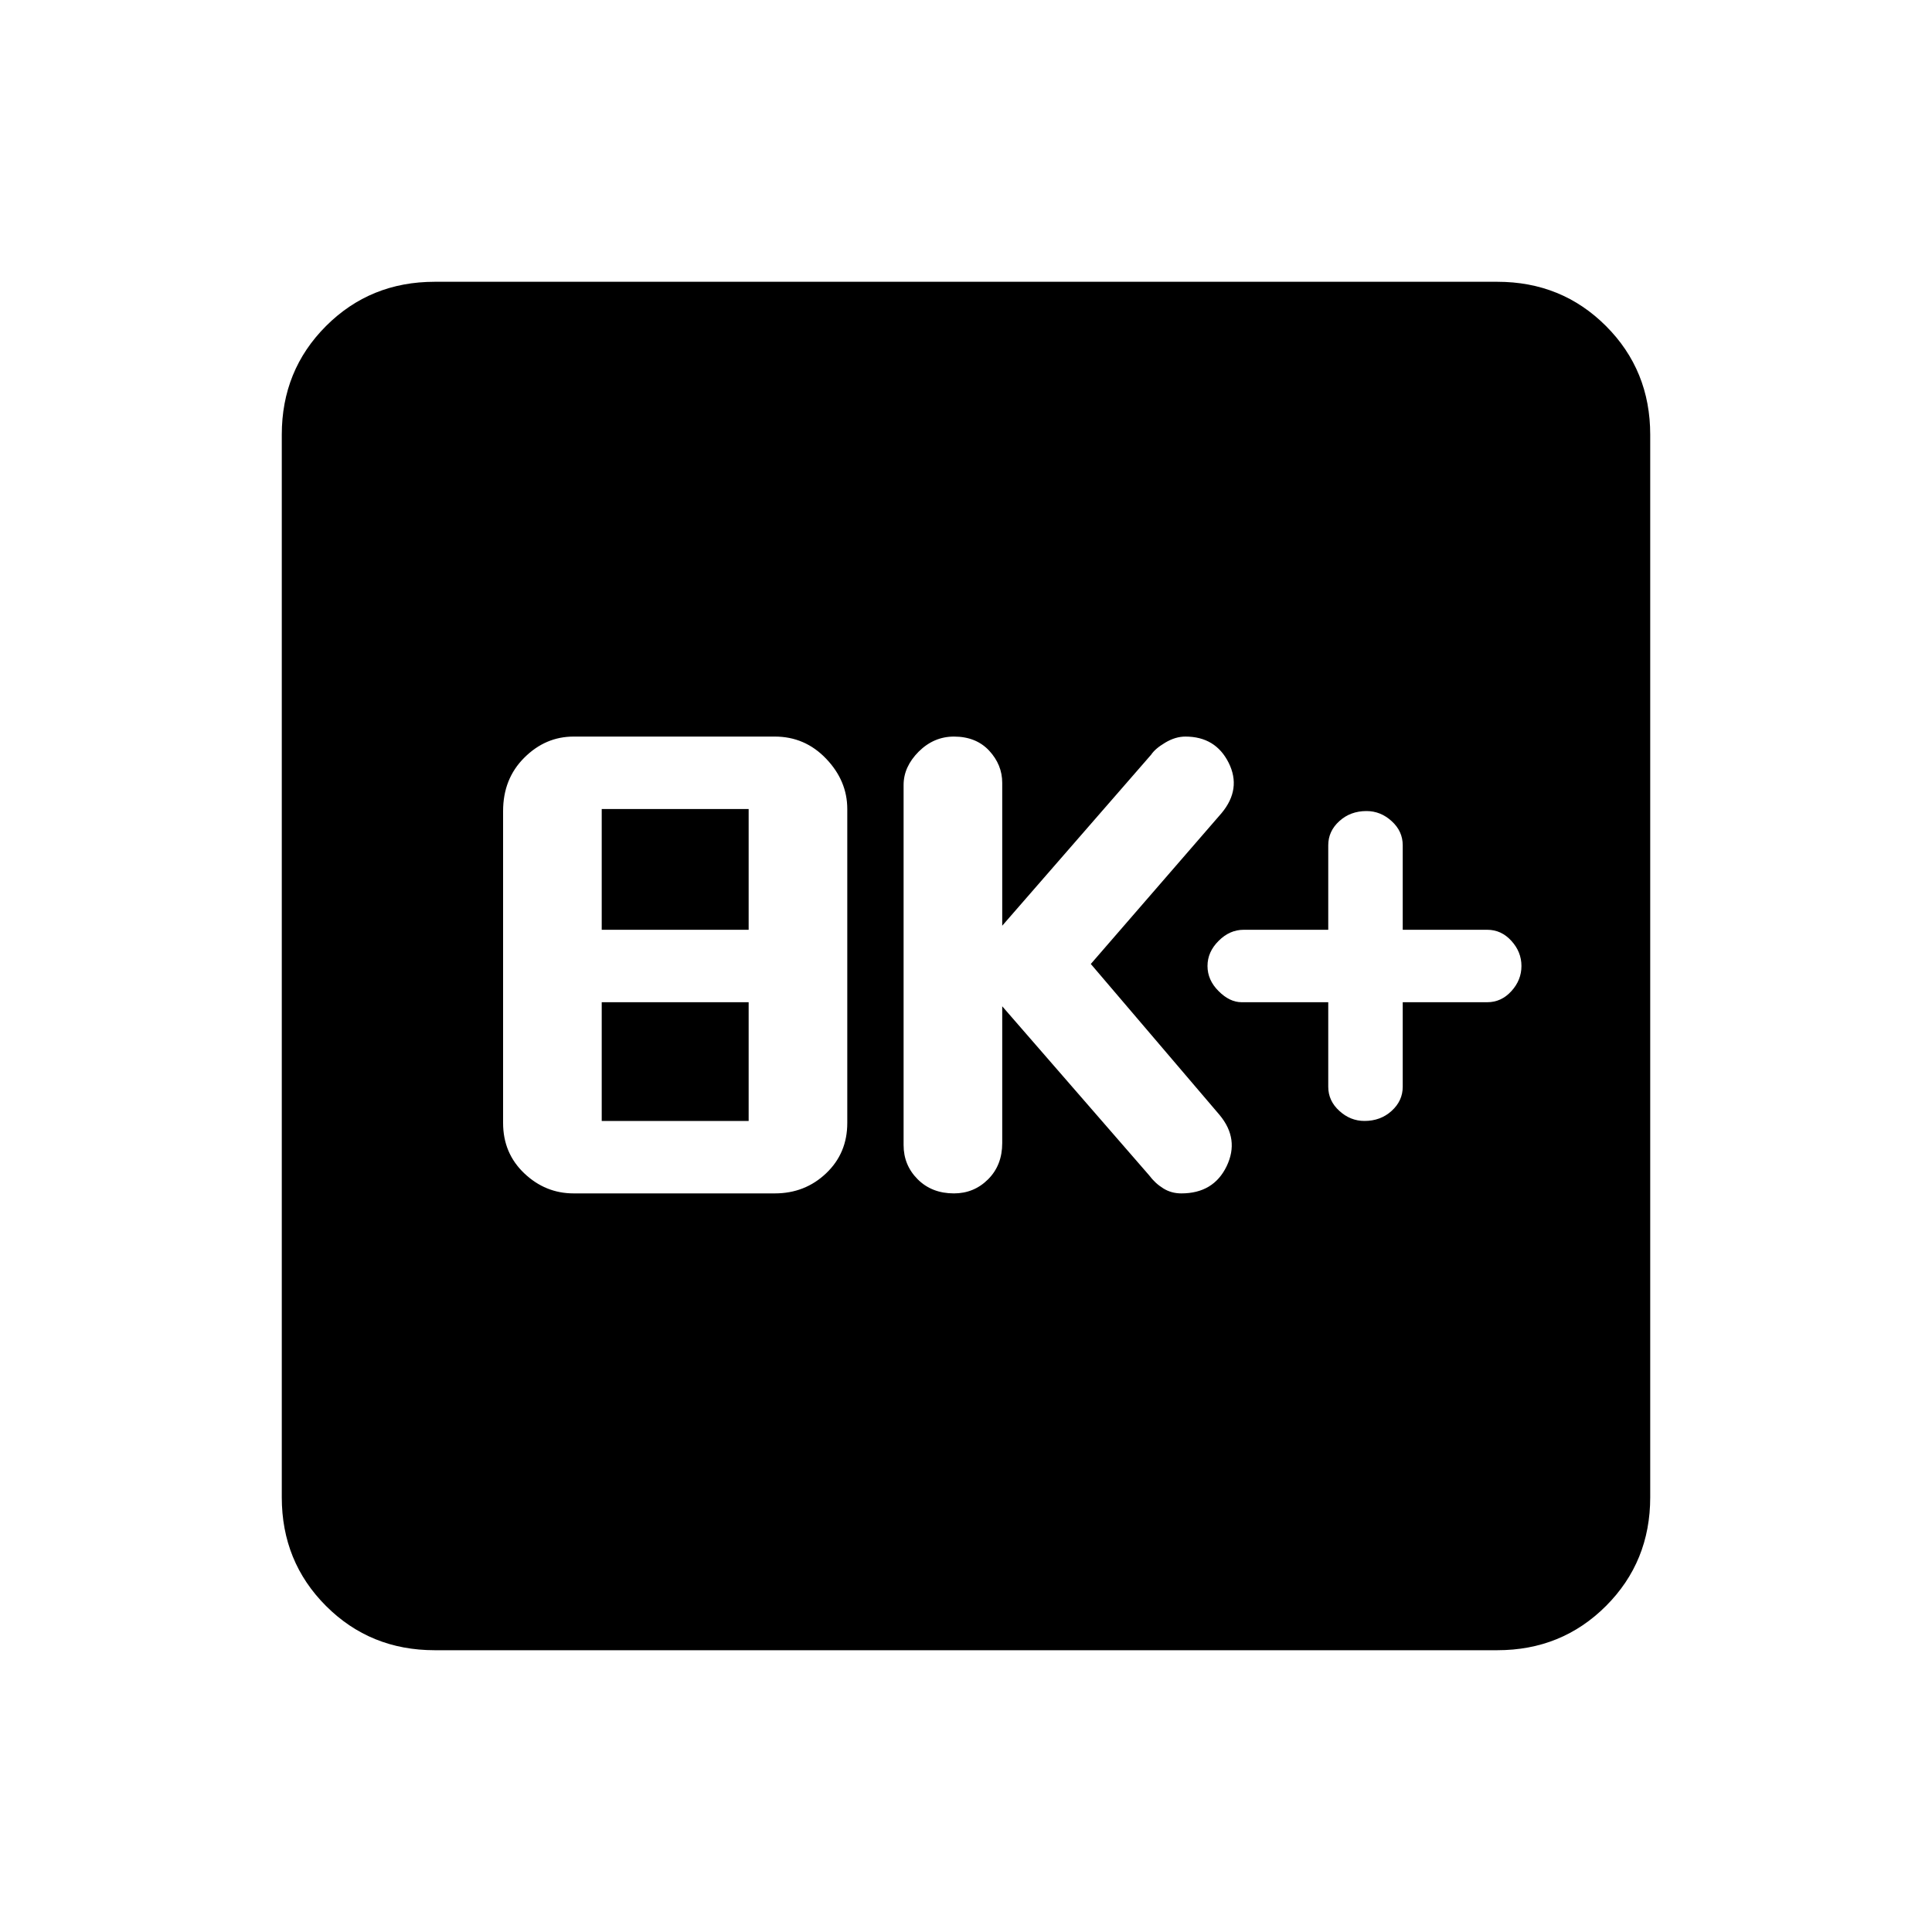 <svg xmlns="http://www.w3.org/2000/svg" height="20" width="20"><path d="M14.125 11.604Q14.292 11.604 14.406 11.5Q14.521 11.396 14.521 11.25V10.375H15.396Q15.542 10.375 15.646 10.26Q15.75 10.146 15.75 10Q15.75 9.854 15.646 9.74Q15.542 9.625 15.396 9.625H14.521V8.75Q14.521 8.604 14.406 8.5Q14.292 8.396 14.146 8.396Q13.979 8.396 13.865 8.5Q13.75 8.604 13.75 8.75V9.625H12.875Q12.729 9.625 12.615 9.74Q12.5 9.854 12.5 10Q12.5 10.146 12.615 10.26Q12.729 10.375 12.854 10.375H13.75V11.25Q13.75 11.396 13.865 11.5Q13.979 11.604 14.125 11.604ZM9.875 12.354Q10.083 12.354 10.229 12.208Q10.375 12.062 10.375 11.833V10.417L11.896 12.167Q11.958 12.25 12.042 12.302Q12.125 12.354 12.229 12.354Q12.562 12.354 12.698 12.073Q12.833 11.792 12.625 11.542L11.292 9.979L12.646 8.417Q12.854 8.167 12.719 7.896Q12.583 7.625 12.271 7.625Q12.167 7.625 12.062 7.688Q11.958 7.75 11.917 7.812L10.375 9.583V8.104Q10.375 7.917 10.24 7.771Q10.104 7.625 9.875 7.625Q9.667 7.625 9.51 7.781Q9.354 7.938 9.354 8.125V11.854Q9.354 12.062 9.5 12.208Q9.646 12.354 9.875 12.354ZM5.938 12.354H8.021Q8.333 12.354 8.552 12.146Q8.771 11.938 8.771 11.625V8.375Q8.771 8.083 8.552 7.854Q8.333 7.625 8.021 7.625H5.938Q5.646 7.625 5.427 7.844Q5.208 8.062 5.208 8.396V11.625Q5.208 11.938 5.427 12.146Q5.646 12.354 5.938 12.354ZM6.229 9.625V8.375H7.75V9.625ZM6.229 11.604V10.375H7.75V11.604ZM4.5 17.083Q3.833 17.083 3.375 16.625Q2.917 16.167 2.917 15.5V4.5Q2.917 3.833 3.375 3.375Q3.833 2.917 4.5 2.917H15.5Q16.167 2.917 16.625 3.375Q17.083 3.833 17.083 4.5V15.5Q17.083 16.167 16.625 16.625Q16.167 17.083 15.5 17.083Z"/></svg>